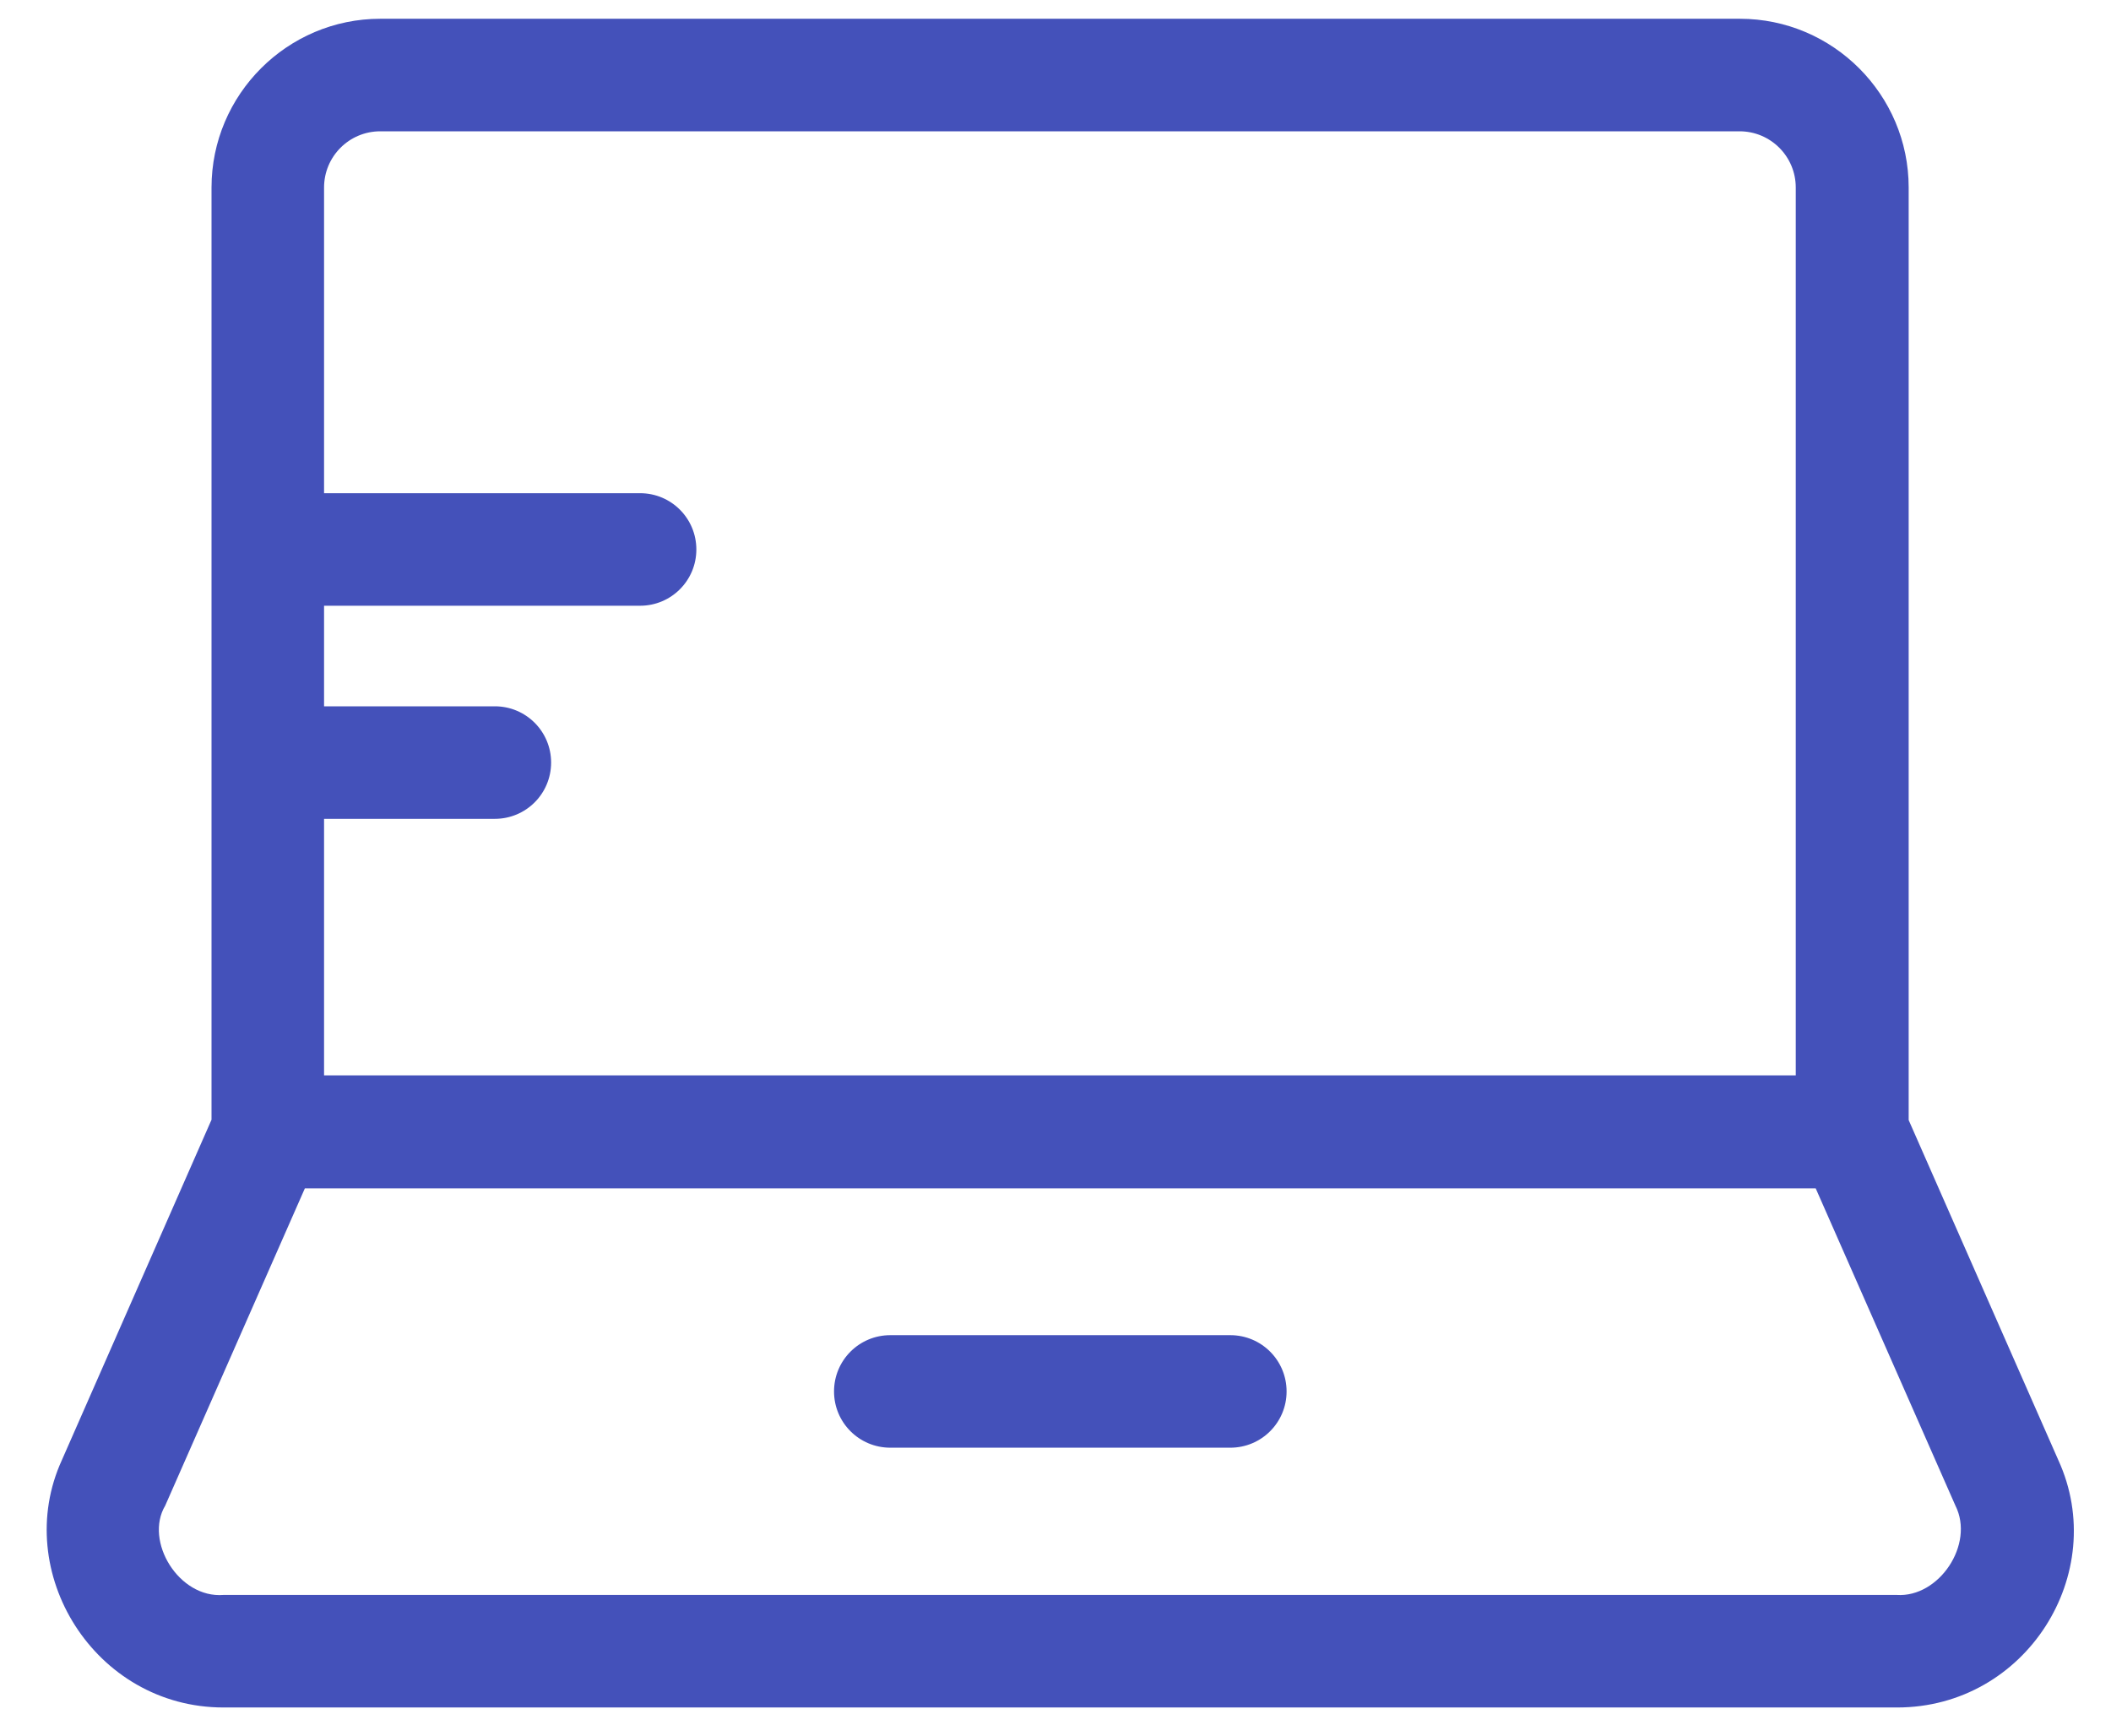 <svg width="45" height="37" viewBox="0 0 45 37" fill="none" xmlns="http://www.w3.org/2000/svg">
<path d="M43.877 31.126L40.687 23.878V3.998C40.687 2.016 39.071 0.4 37.089 0.4H8.107C6.125 0.4 4.509 2.016 4.509 3.998V23.87L1.319 31.126C0.23 33.508 2.016 36.4 4.764 36.4H40.441C43.188 36.4 44.983 33.542 43.877 31.126ZM6.908 17.456H10.549C11.212 17.456 11.748 16.92 11.748 16.256C11.748 15.593 11.212 15.057 10.549 15.057H6.908V12.913H13.645C14.308 12.913 14.844 12.377 14.844 11.714C14.844 11.05 14.308 10.514 13.645 10.514H6.908V3.998C6.908 3.335 7.444 2.799 8.107 2.799H37.081C37.744 2.799 38.28 3.335 38.28 3.998V22.925H6.908V17.456ZM40.432 34.001H4.764C3.811 34.078 3.071 32.853 3.522 32.096L6.499 25.333H38.705L41.683 32.096C42.099 32.921 41.334 34.061 40.432 34.001Z" fill="#4451BA"/>
<path d="M26.226 28.463H18.979C18.315 28.463 17.779 28.999 17.779 29.663C17.779 30.326 18.315 30.862 18.979 30.862H26.226C26.89 30.862 27.426 30.326 27.426 29.663C27.426 28.999 26.89 28.463 26.226 28.463Z" fill="#4451BA"/>
</svg>
